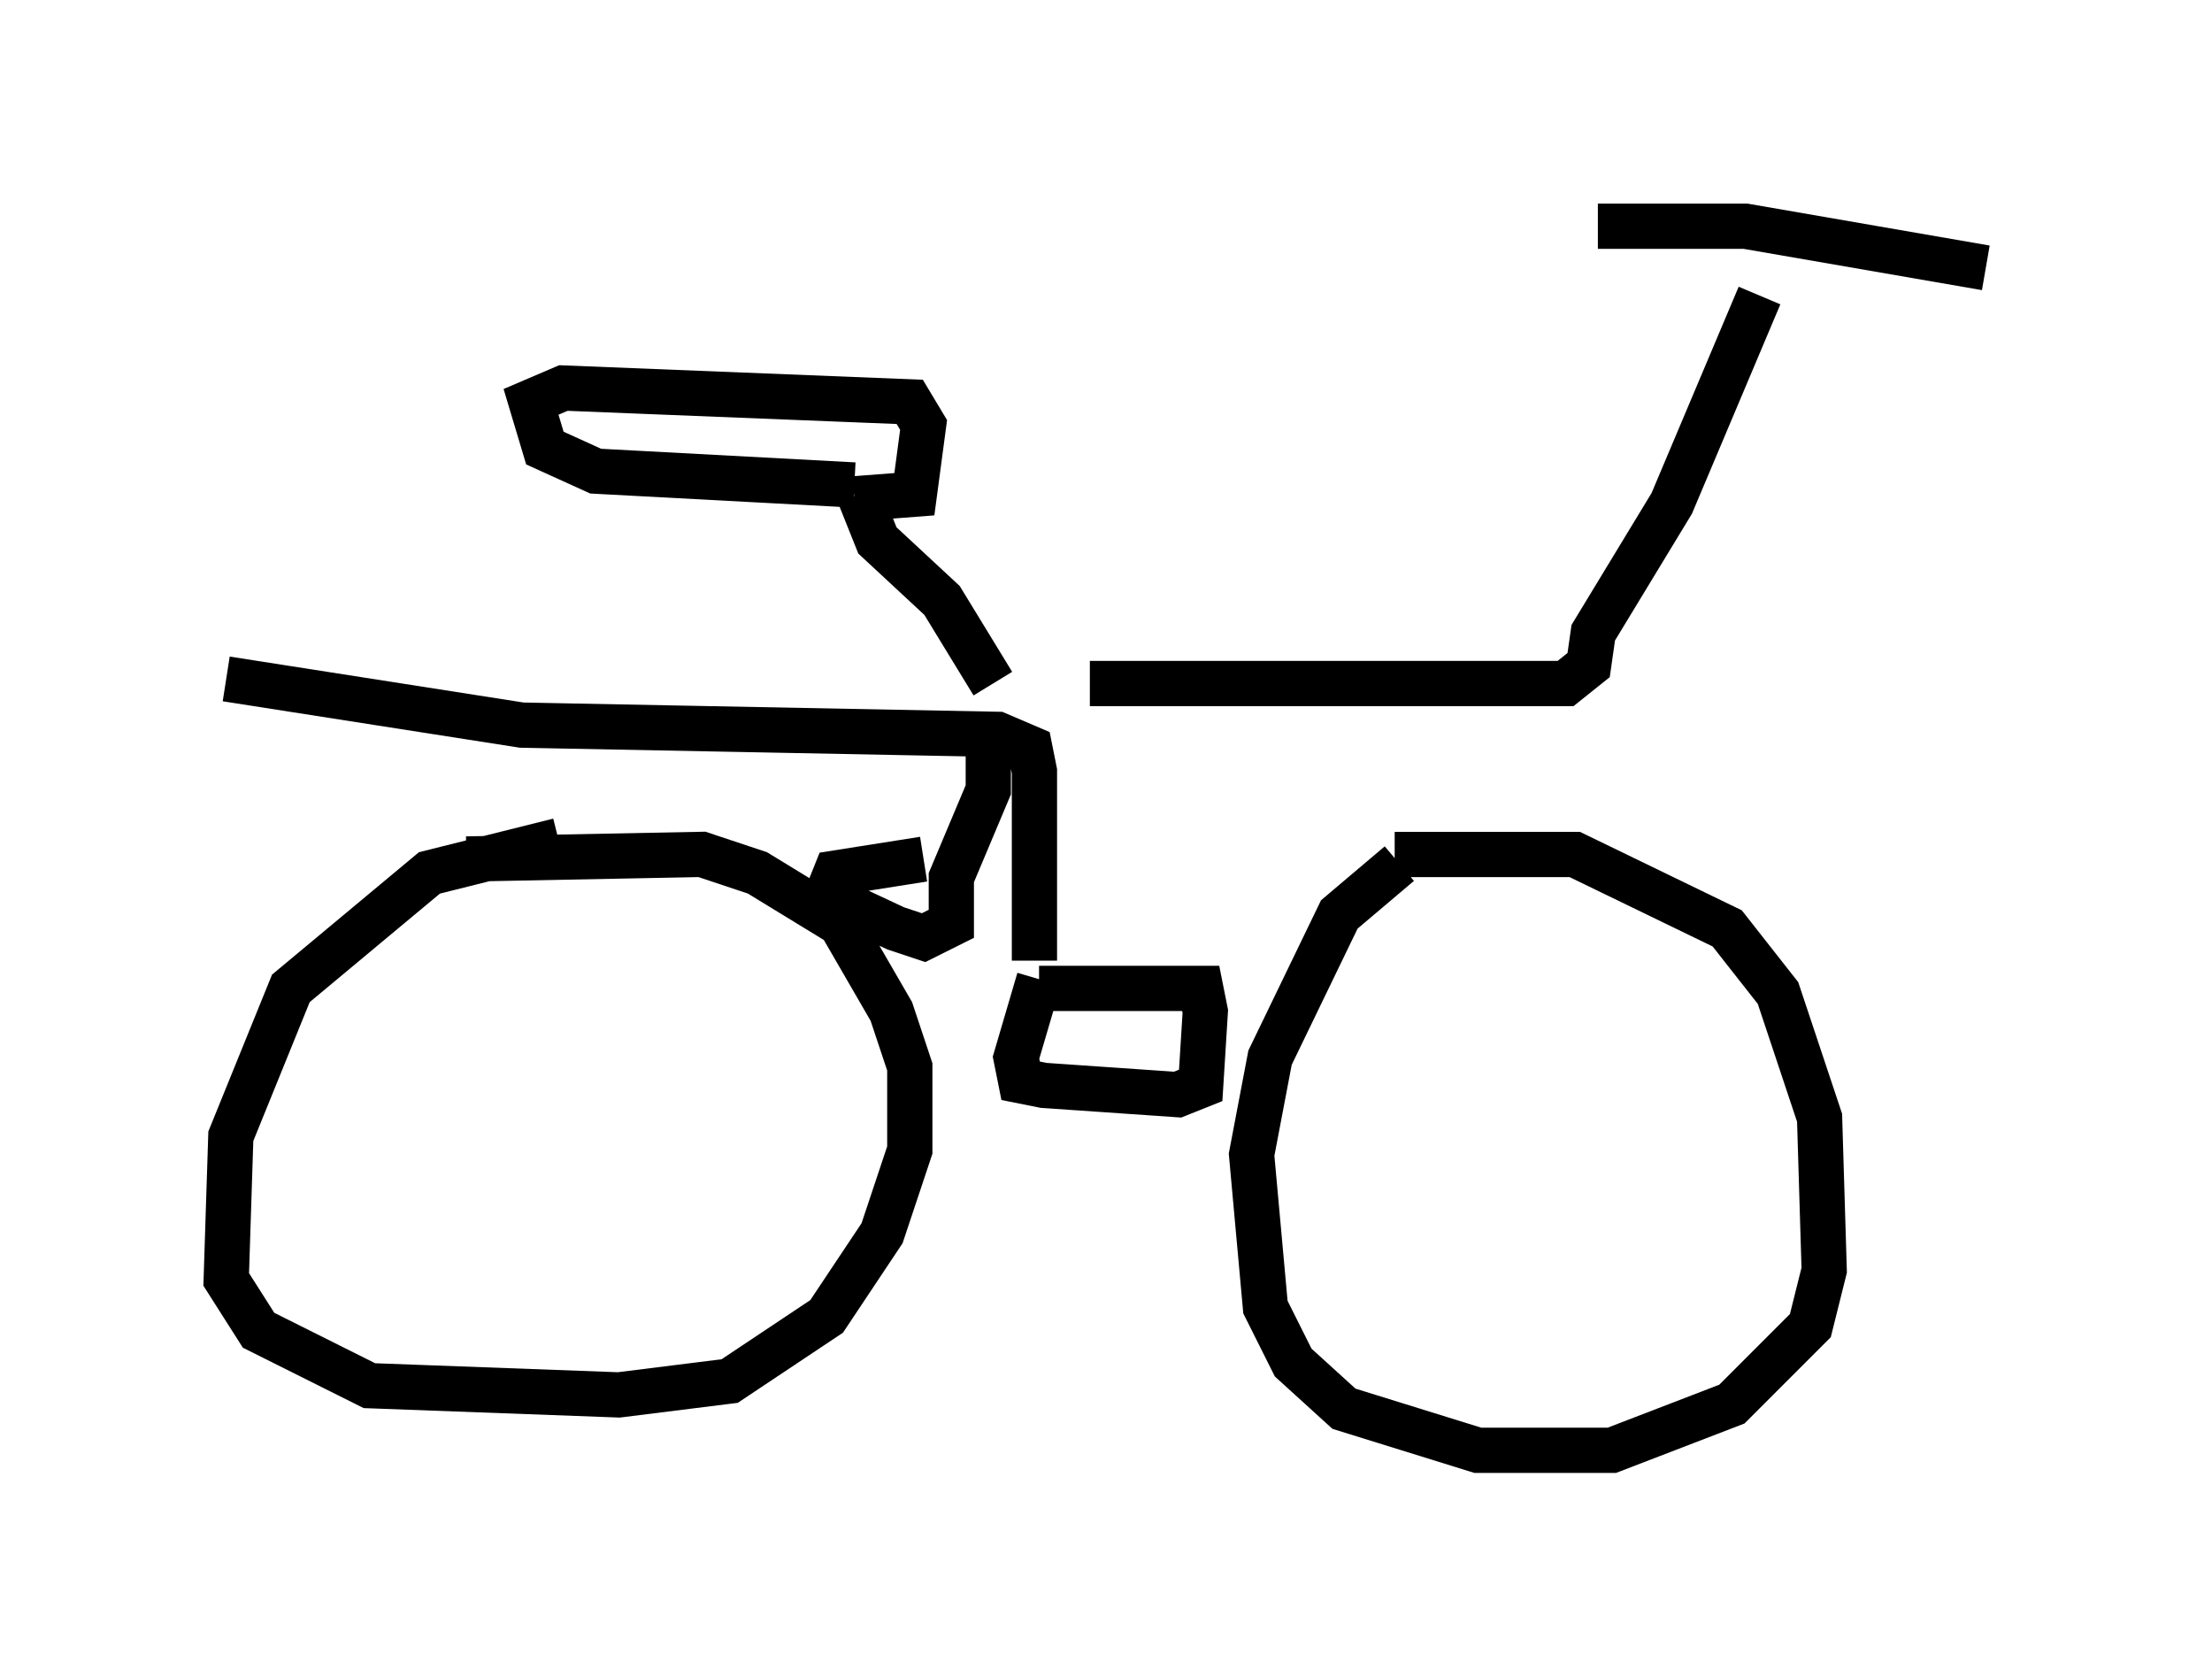<?xml version="1.0" encoding="utf-8" ?>
<svg baseProfile="full" height="37.052" version="1.1" width="48.894" xmlns="http://www.w3.org/2000/svg" xmlns:ev="http://www.w3.org/2001/xml-events" xmlns:xlink="http://www.w3.org/1999/xlink"><defs /><rect fill="white" height="37.052" width="48.894" x="0" y="0" /><path d="M28.684, 19.394 m2.144, -0.51 l3.981, 0.0 3.369, 1.633 l1.123, 1.429 0.919, 2.756 l0.102, 3.369 -0.306, 1.225 l-1.735, 1.735 -2.654, 1.021 l-2.96, 0.0 -2.96, -0.919 l-1.123, -1.021 -0.613, -1.225 l-0.306, -3.369 0.408, -2.144 l1.531, -3.165 1.327, -1.123 m-20.621, -0.102 l5.206, -0.102 1.225, 0.408 l1.838, 1.123 1.123, 1.94 l0.408, 1.225 0.0, 1.838 l-0.613, 1.838 -1.225, 1.838 l-2.144, 1.429 -2.45, 0.306 l-5.513, -0.204 -2.45, -1.225 l-0.715, -1.123 0.102, -3.165 l1.327, -3.267 3.063, -2.552 l2.858, -0.715 m10.515, 2.654 l0.0, -4.185 -0.102, -0.51 l-0.715, -0.306 -10.515, -0.204 l-6.533, -1.021 m19.09, 0.102 l10.515, 0.0 0.51, -0.408 l0.102, -0.715 1.735, -2.858 l1.94, -4.594 m-3.573, -1.531 l3.267, 0.0 5.308, 0.919 m-20.927, 15.925 l3.573, 0.0 0.102, 0.51 l-0.102, 1.633 -0.51, 0.204 l-2.96, -0.204 -0.51, -0.102 l-0.102, -0.51 0.51, -1.735 m-1.123, -5.308 l0.0, 1.123 -0.817, 1.94 l0.0, 1.021 -0.613, 0.306 l-0.613, -0.204 -1.531, -0.715 l0.204, -0.51 1.94, -0.306 m1.531, -3.879 l-1.123, -1.838 -1.429, -1.327 l-0.408, -1.021 m-0.102, -0.204 l-5.717, -0.306 -1.123, -0.51 l-0.306, -1.021 0.715, -0.306 l7.656, 0.306 0.306, 0.51 l-0.204, 1.531 -1.327, 0.102 " fill="none" stroke="black" stroke-width="1" /></svg>